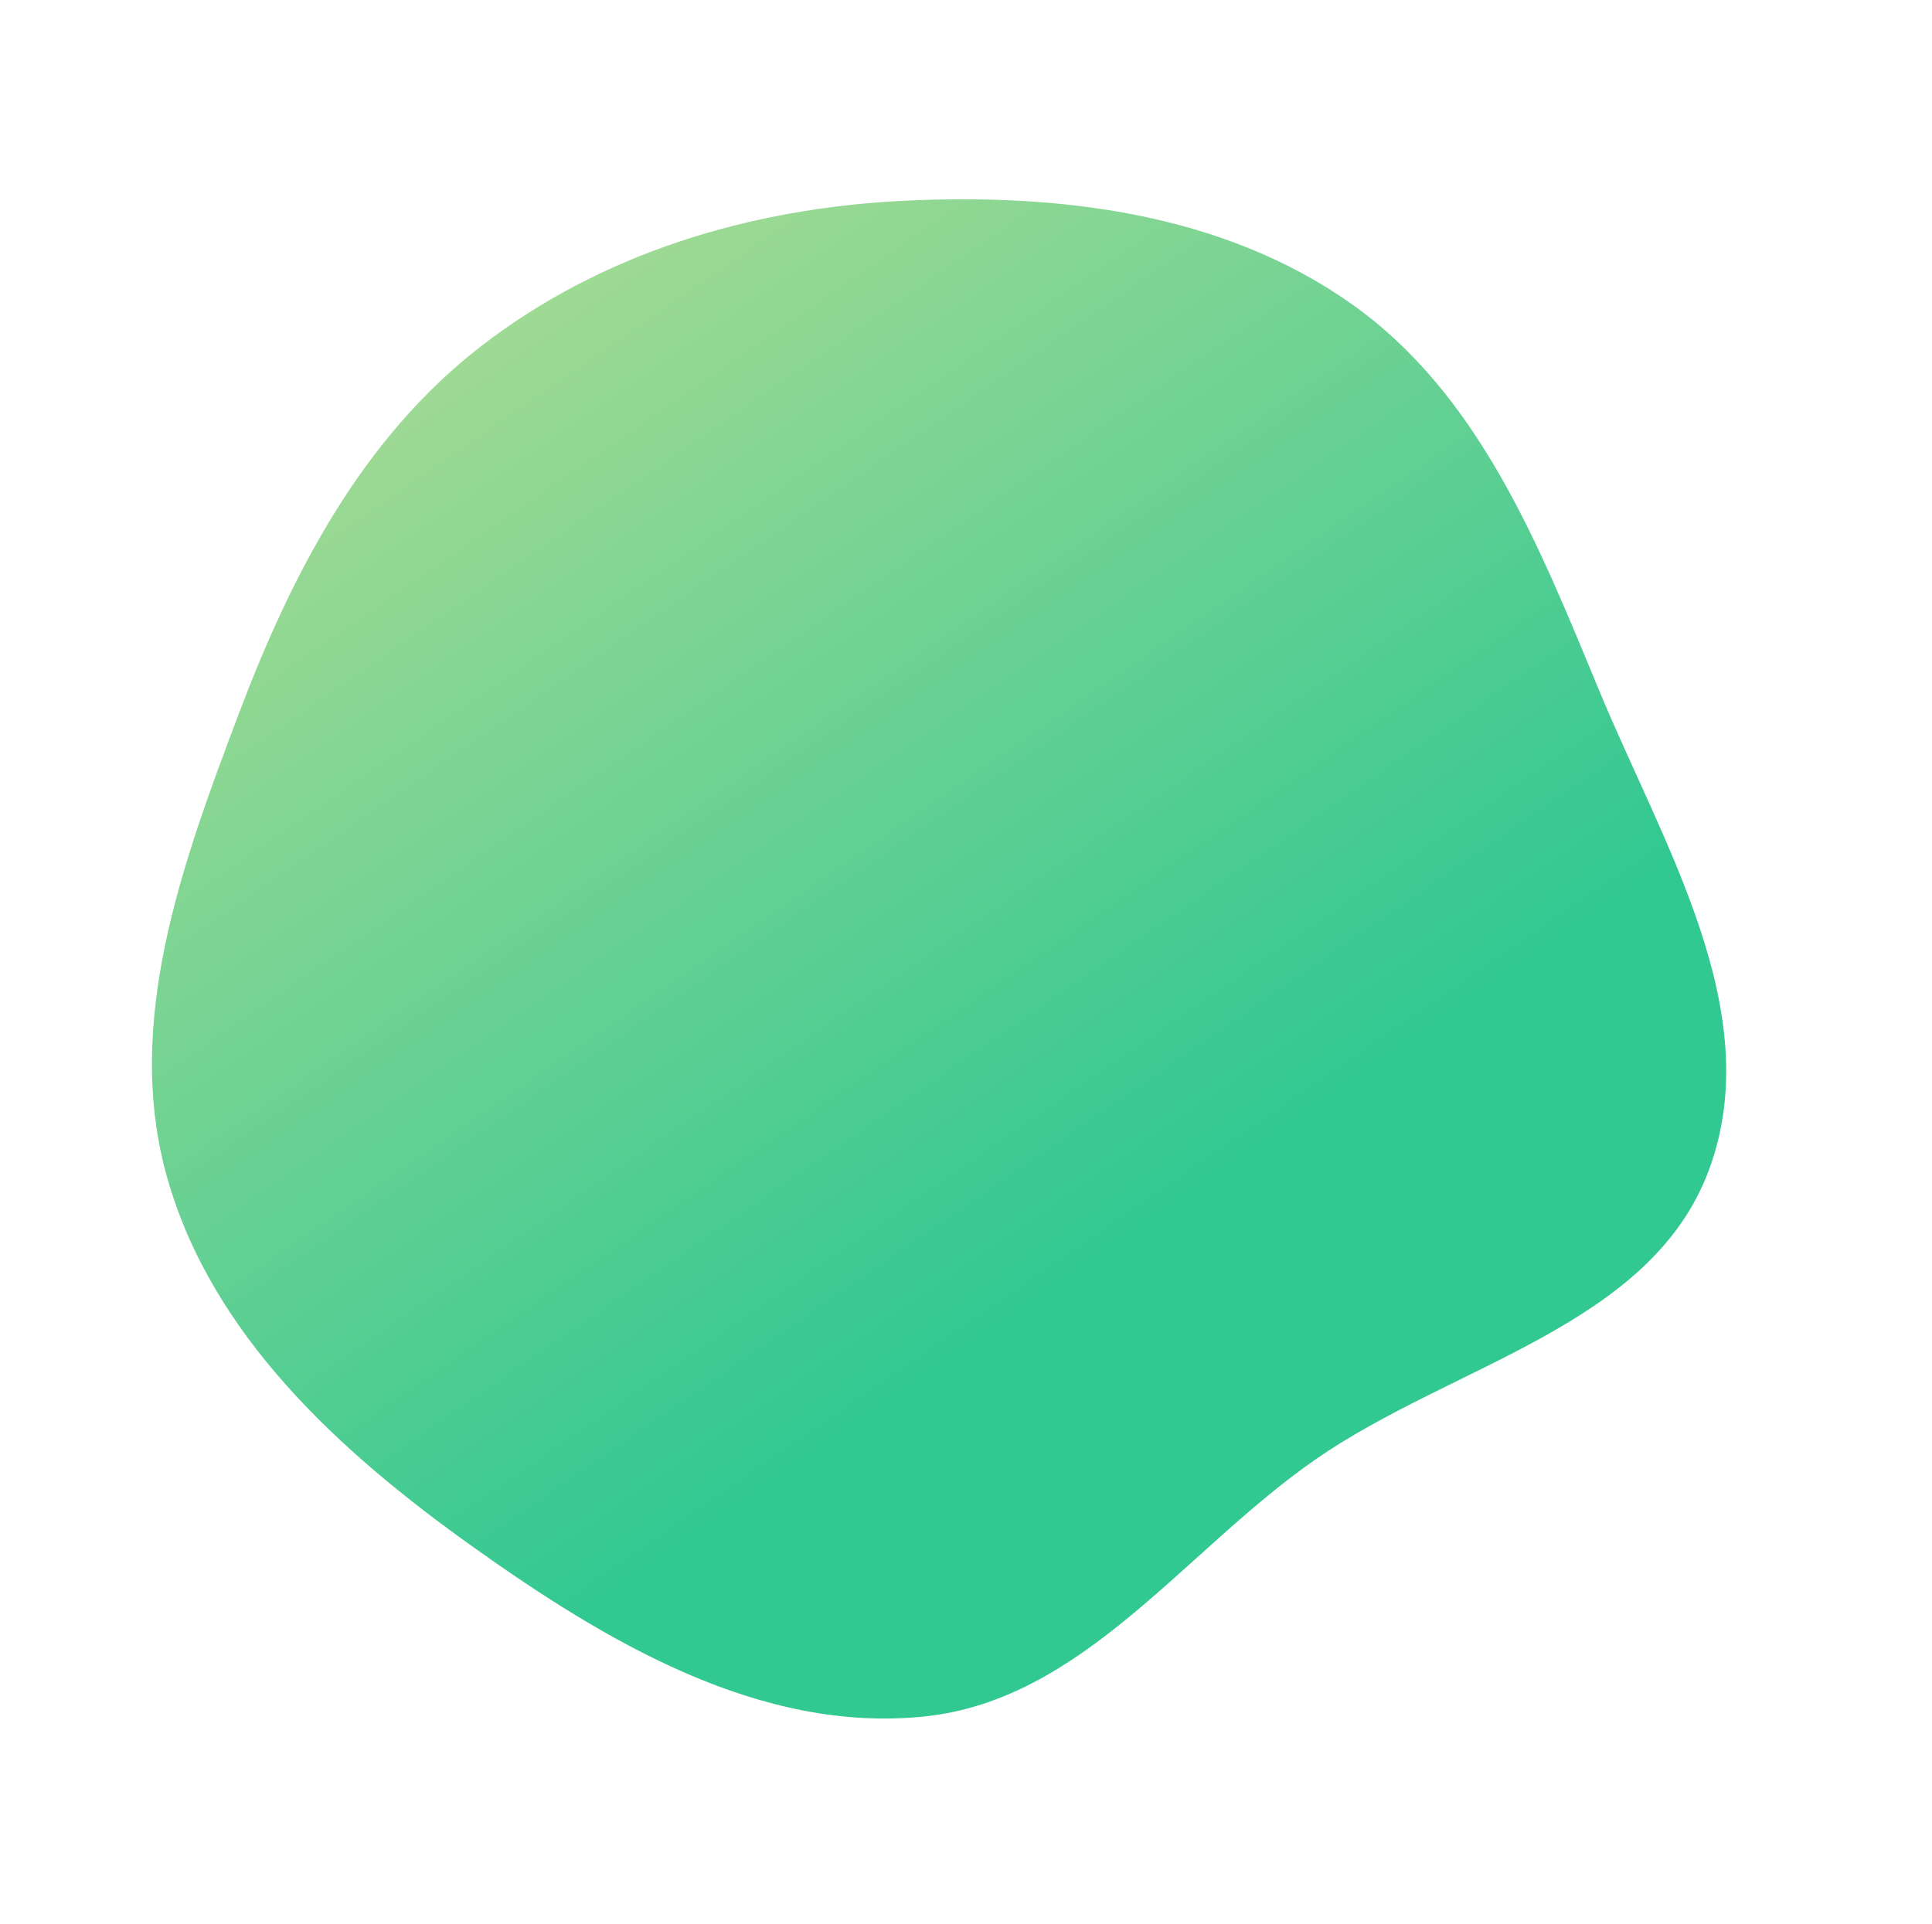 <svg width="772" height="769" fill="none" xmlns="http://www.w3.org/2000/svg"><path fill-rule="evenodd" clip-rule="evenodd" d="M95.295 285.555c21.29-56.344 49.307-110.368 96.951-147.217 48.171-37.256 107.669-55.067 168.491-58.081 62.604-3.103 127.537 4.842 178.83 40.869 51.346 36.064 75.28 96.501 99.287 154.472 25.723 62.118 67.348 128.678 44.091 191.761-23.137 62.755-102.723 77.855-157.593 116.1-52.342 36.484-92.595 95.962-156.059 102.522-65.456 6.766-126.674-29.576-180.27-67.756-53.377-38.024-104.5-84.685-122.272-147.764-17.337-61.535 5.947-125.103 28.544-184.906z" fill="url(#paint0_linear)"/><defs><linearGradient id="paint0_linear" x1="580.357" y1="590.491" x2="139.532" y2="-48.321" gradientUnits="userSpaceOnUse"><stop offset=".198" stop-color="#32C892"/><stop offset=".932" stop-color="#BEDF94"/></linearGradient></defs></svg>